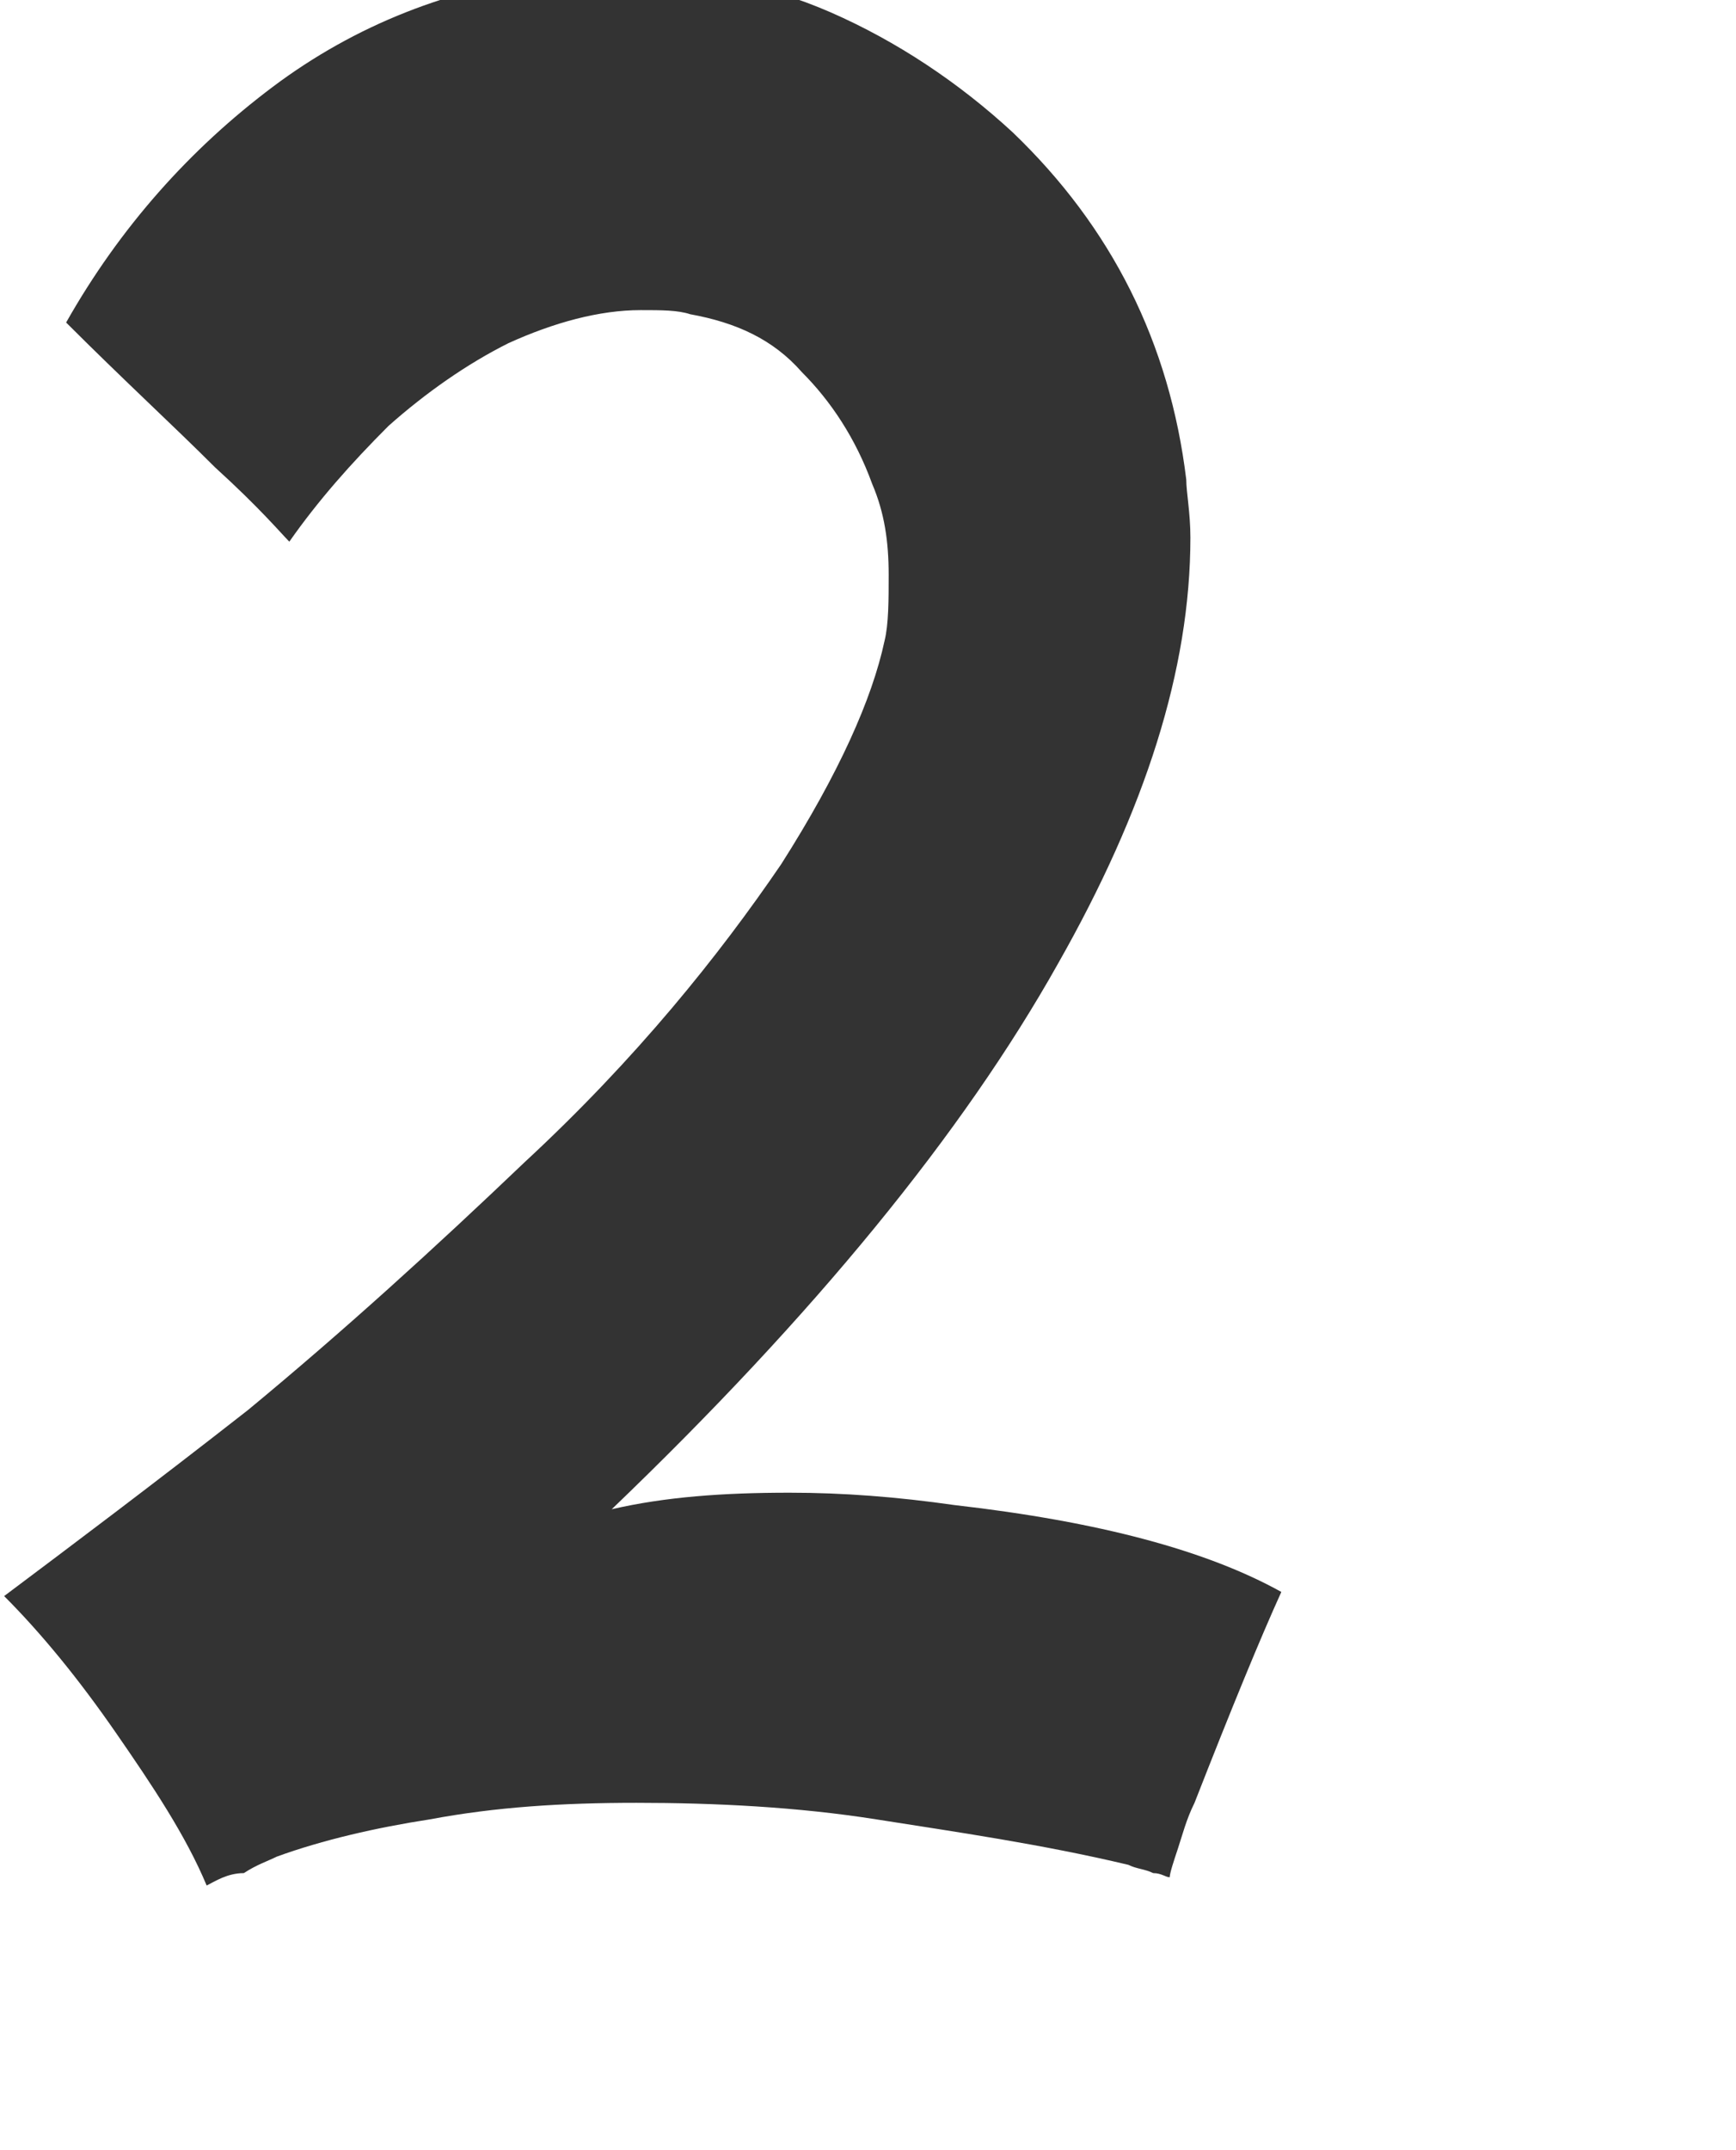 <?xml version='1.0' encoding='UTF-8'?>
<svg xmlns="http://www.w3.org/2000/svg" xmlns:xlink="http://www.w3.org/1999/xlink" width="42" height="52"><g id="two">
		<g id="_x34_8_3_">
			<g>
				<path fill="#333333" d="M5.0,45.6c-0.5-1.2-1.3-2.4-2.2-3.7c-0.9-1.3-1.8-2.4-2.7-3.3c1.6-1.2,3.6-2.7,5.9-4.5c2.3-1.9,4.5-3.9,6.7-6.0c2.7-2.5,4.7-5.0,6.2-7.2c1.4-2.2,2.2-4.0,2.5-5.4c0.1-0.4,0.1-1.0,0.1-1.6c0.0-0.8-0.1-1.5-0.4-2.2c-0.4-1.1-1.0-2.0-1.7-2.7c-0.7-0.8-1.6-1.2-2.7-1.4c-0.3-0.1-0.7-0.1-1.2-0.1c-1.0,0.0-2.1,0.3-3.2,0.8c-1.0,0.5-2.0,1.2-2.9,2.0c-0.9,0.9-1.7,1.8-2.4,2.8c-0.2-0.2-0.7-0.8-1.8-1.8c-1.0-1.0-2.2-2.1-3.6-3.5c1.3-2.3,3.0-4.2,5.0-5.7c2.0-1.5,4.3-2.4,6.8-2.7c0.5-0.1,1.1-0.1,1.6-0.1c1.8,0.0,3.5,0.3,5.1,1.0c1.6,0.7,3.1,1.7,4.4,2.9c2.4,2.3,3.8,5.1,4.2,8.4c0.0,0.3,0.1,0.8,0.1,1.4c0.0,3.2-1.1,6.6-3.2,10.3c-2.3,4.1-5.9,8.5-10.8,13.2c1.3-0.3,2.7-0.4,4.3-0.4c1.3,0.0,2.6,0.1,4.0,0.3c3.5,0.4,6.1,1.1,7.9,2.1c-0.5,1.1-1.2,2.8-2.1,5.1c-0.2,0.4-0.3,0.8-0.4,1.1c-0.1,0.3-0.2,0.6-0.2,0.7c-0.1-0.0-0.2-0.1-0.4-0.1c-0.2-0.1-0.4-0.1-0.6-0.2c-2.1-0.5-4.2-0.8-6.1-1.1c-1.9-0.3-3.9-0.4-5.8-0.4c-1.8,0.0-3.4,0.1-5.0,0.4c-1.3,0.2-2.6,0.5-3.7,0.9c-0.2,0.1-0.5,0.2-0.8,0.4C5.5,45.3,5.2,45.5,5.0,45.6z"/>
			</g>
		</g>
		<g>
			<circle fill="#00FFFF" cx="33.2" cy="44.1" r="5.401" opacity="0"/>
		</g>
	</g>
</svg>
